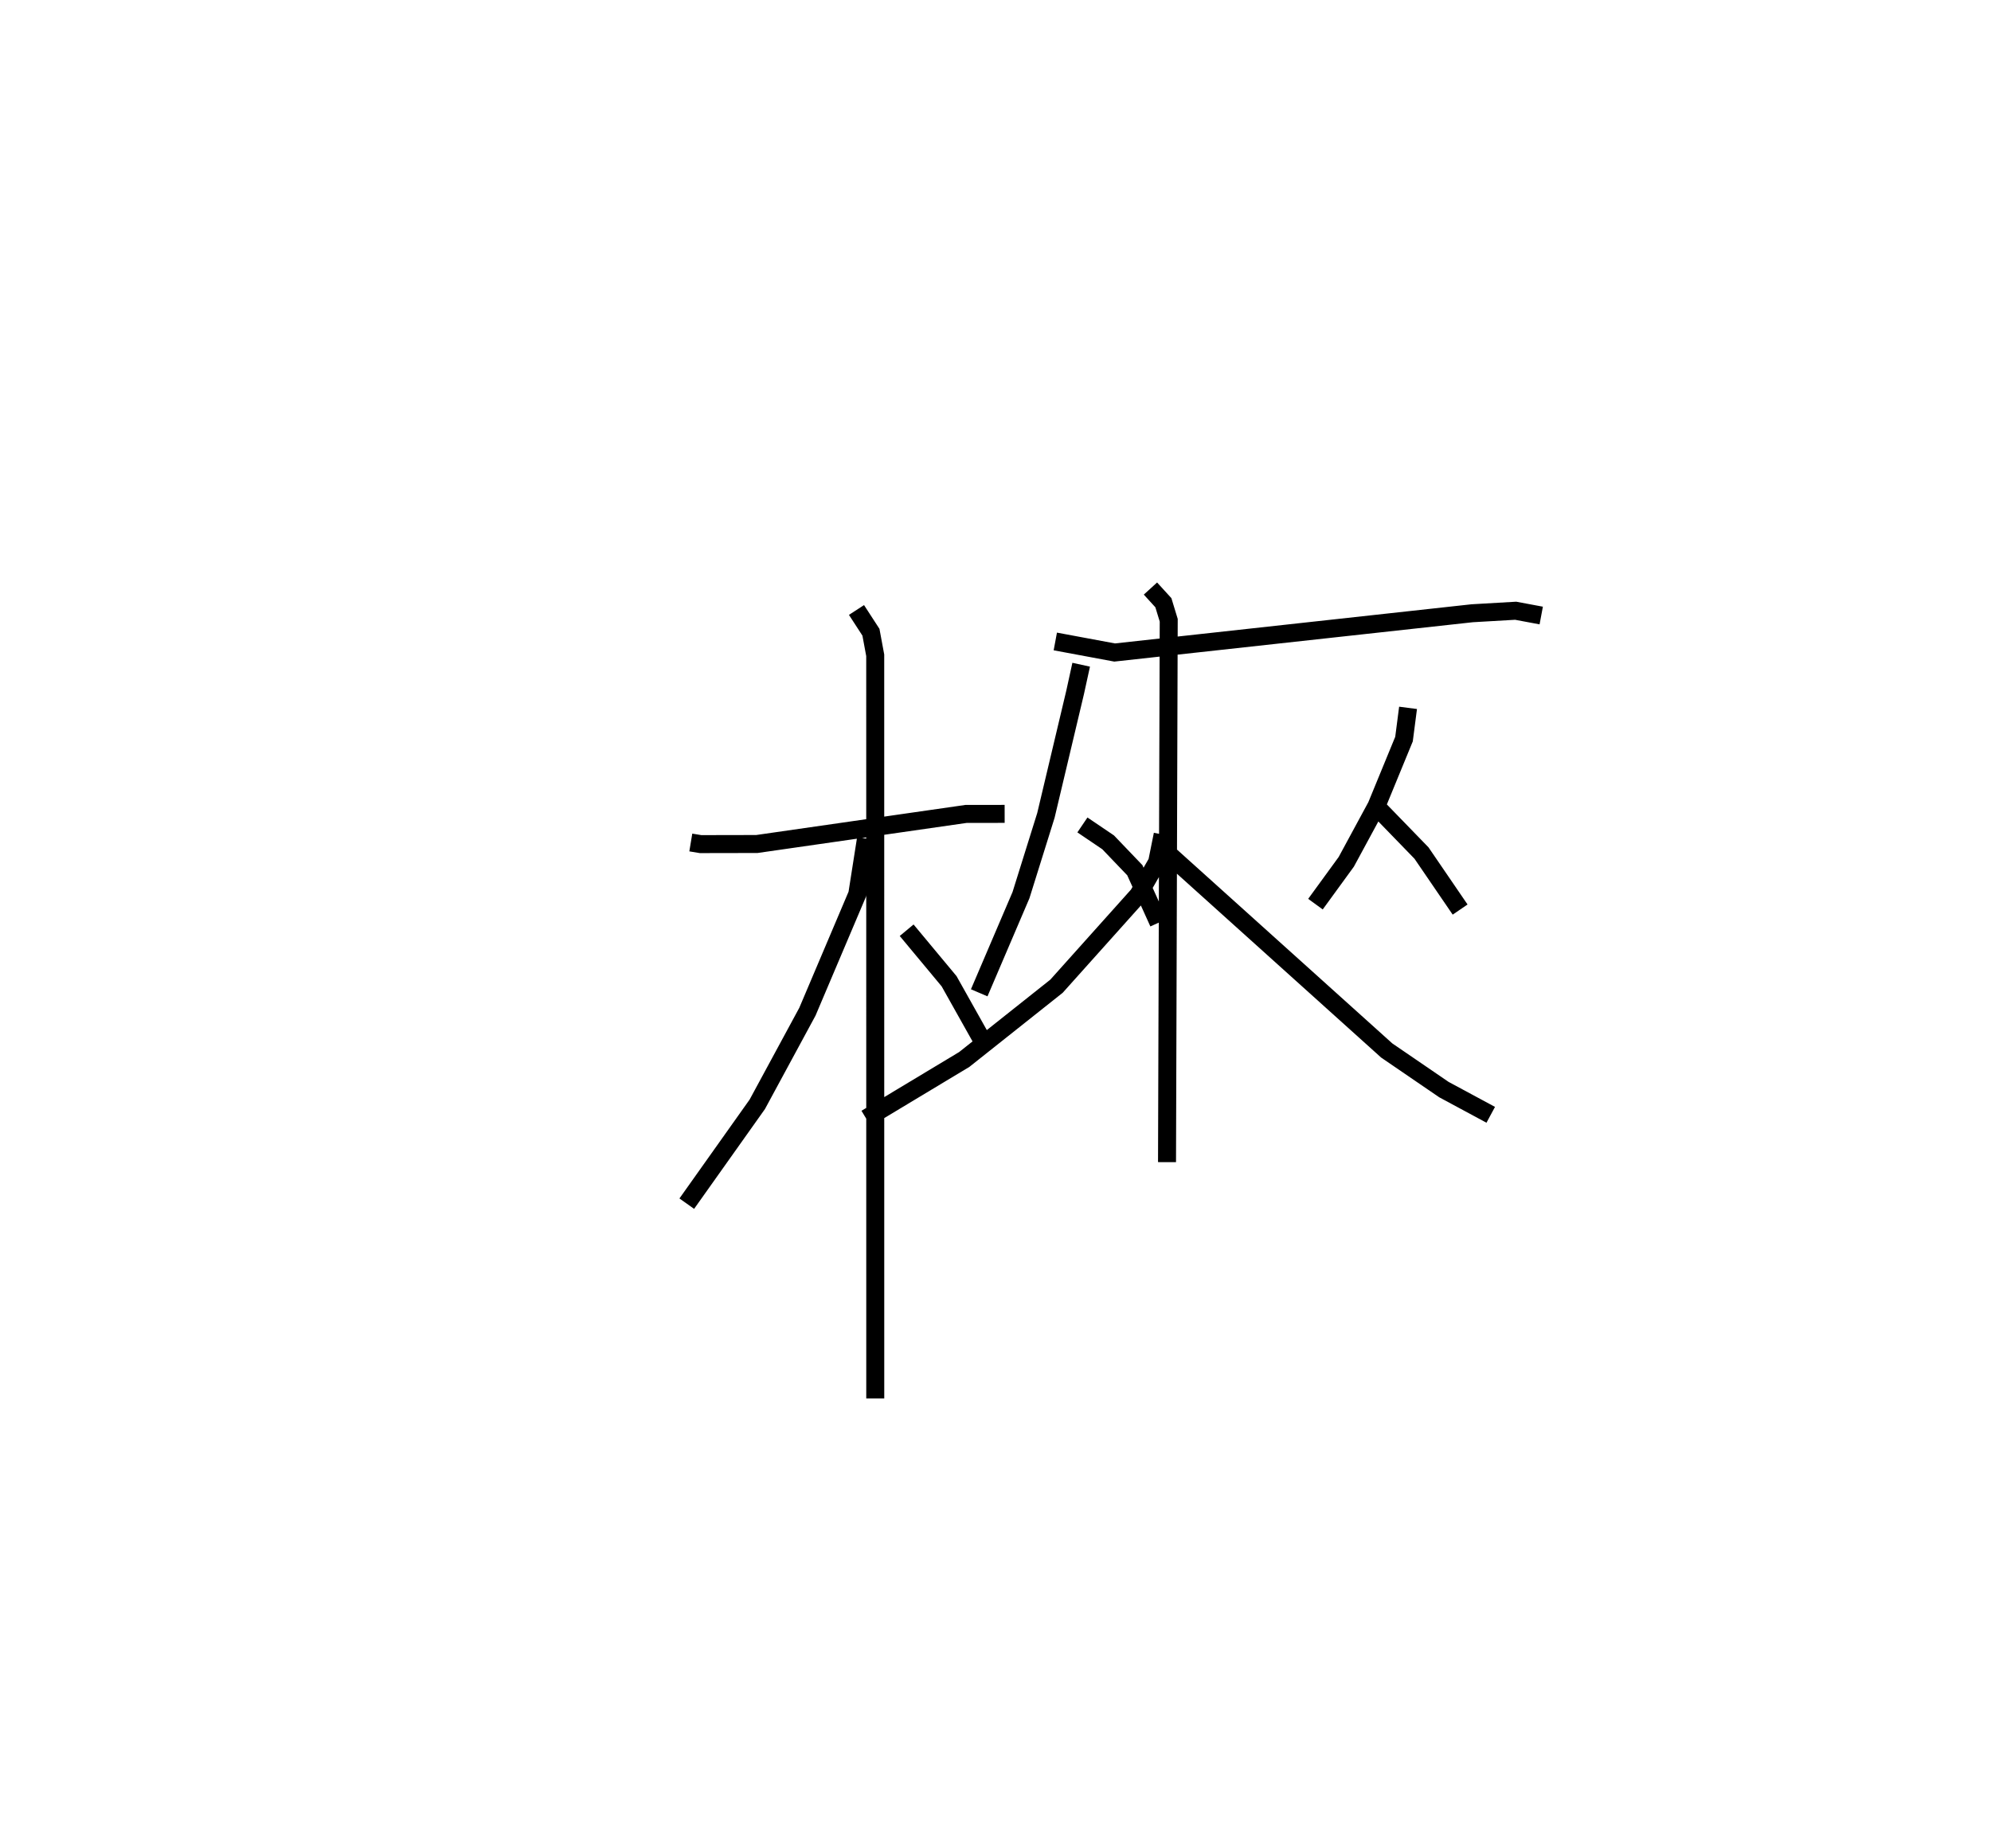 <?xml version="1.0" encoding="utf-8" ?>
<svg baseProfile="full" height="102.75" version="1.1" width="110.669" xmlns="http://www.w3.org/2000/svg" xmlns:ev="http://www.w3.org/2001/xml-events" xmlns:xlink="http://www.w3.org/1999/xlink"><defs /><rect fill="white" height="102.75" width="110.669" x="0" y="0" /><path d="M25,25 m0.0,0.0 m13.398,21.841 l0.543,0.09 3.13,-0.006 l11.625,-1.672 2.147,-0.003 m-8.235,-11.336 l0.803,1.237 0.238,1.282 l0.002,41.318 m-0.515,-31.128 l-0.485,3.092 -2.772,6.535 l-2.785,5.147 -3.92,5.524 m12.222,-15.202 l2.359,2.836 2.078,3.704 m3.826,-22.595 l3.297,0.614 19.873,-2.182 l2.418,-0.14 1.422,0.266 m-25.572,2.735 l-0.335,1.531 -1.625,6.845 l-1.386,4.435 -2.322,5.43 m5.737,-9.333 l1.429,0.967 1.483,1.549 l1.32,2.921 m13.868,-11.947 l-0.225,1.737 -1.53,3.722 l-1.679,3.102 -1.713,2.353 m3.497,-5.313 l2.397,2.471 2.147,3.143 m-17.213,-17.848 l0.719,0.788 0.297,0.974 l-0.095,30.129 m-0.241,-18.214 l-0.309,1.535 -1.047,1.822 l-4.546,5.076 -5.127,4.072 l-5.455,3.282 m16.843,-14.672 l12.096,10.892 3.177,2.173 l2.603,1.402 " fill="none" stroke="black" stroke-width="1" /></svg>